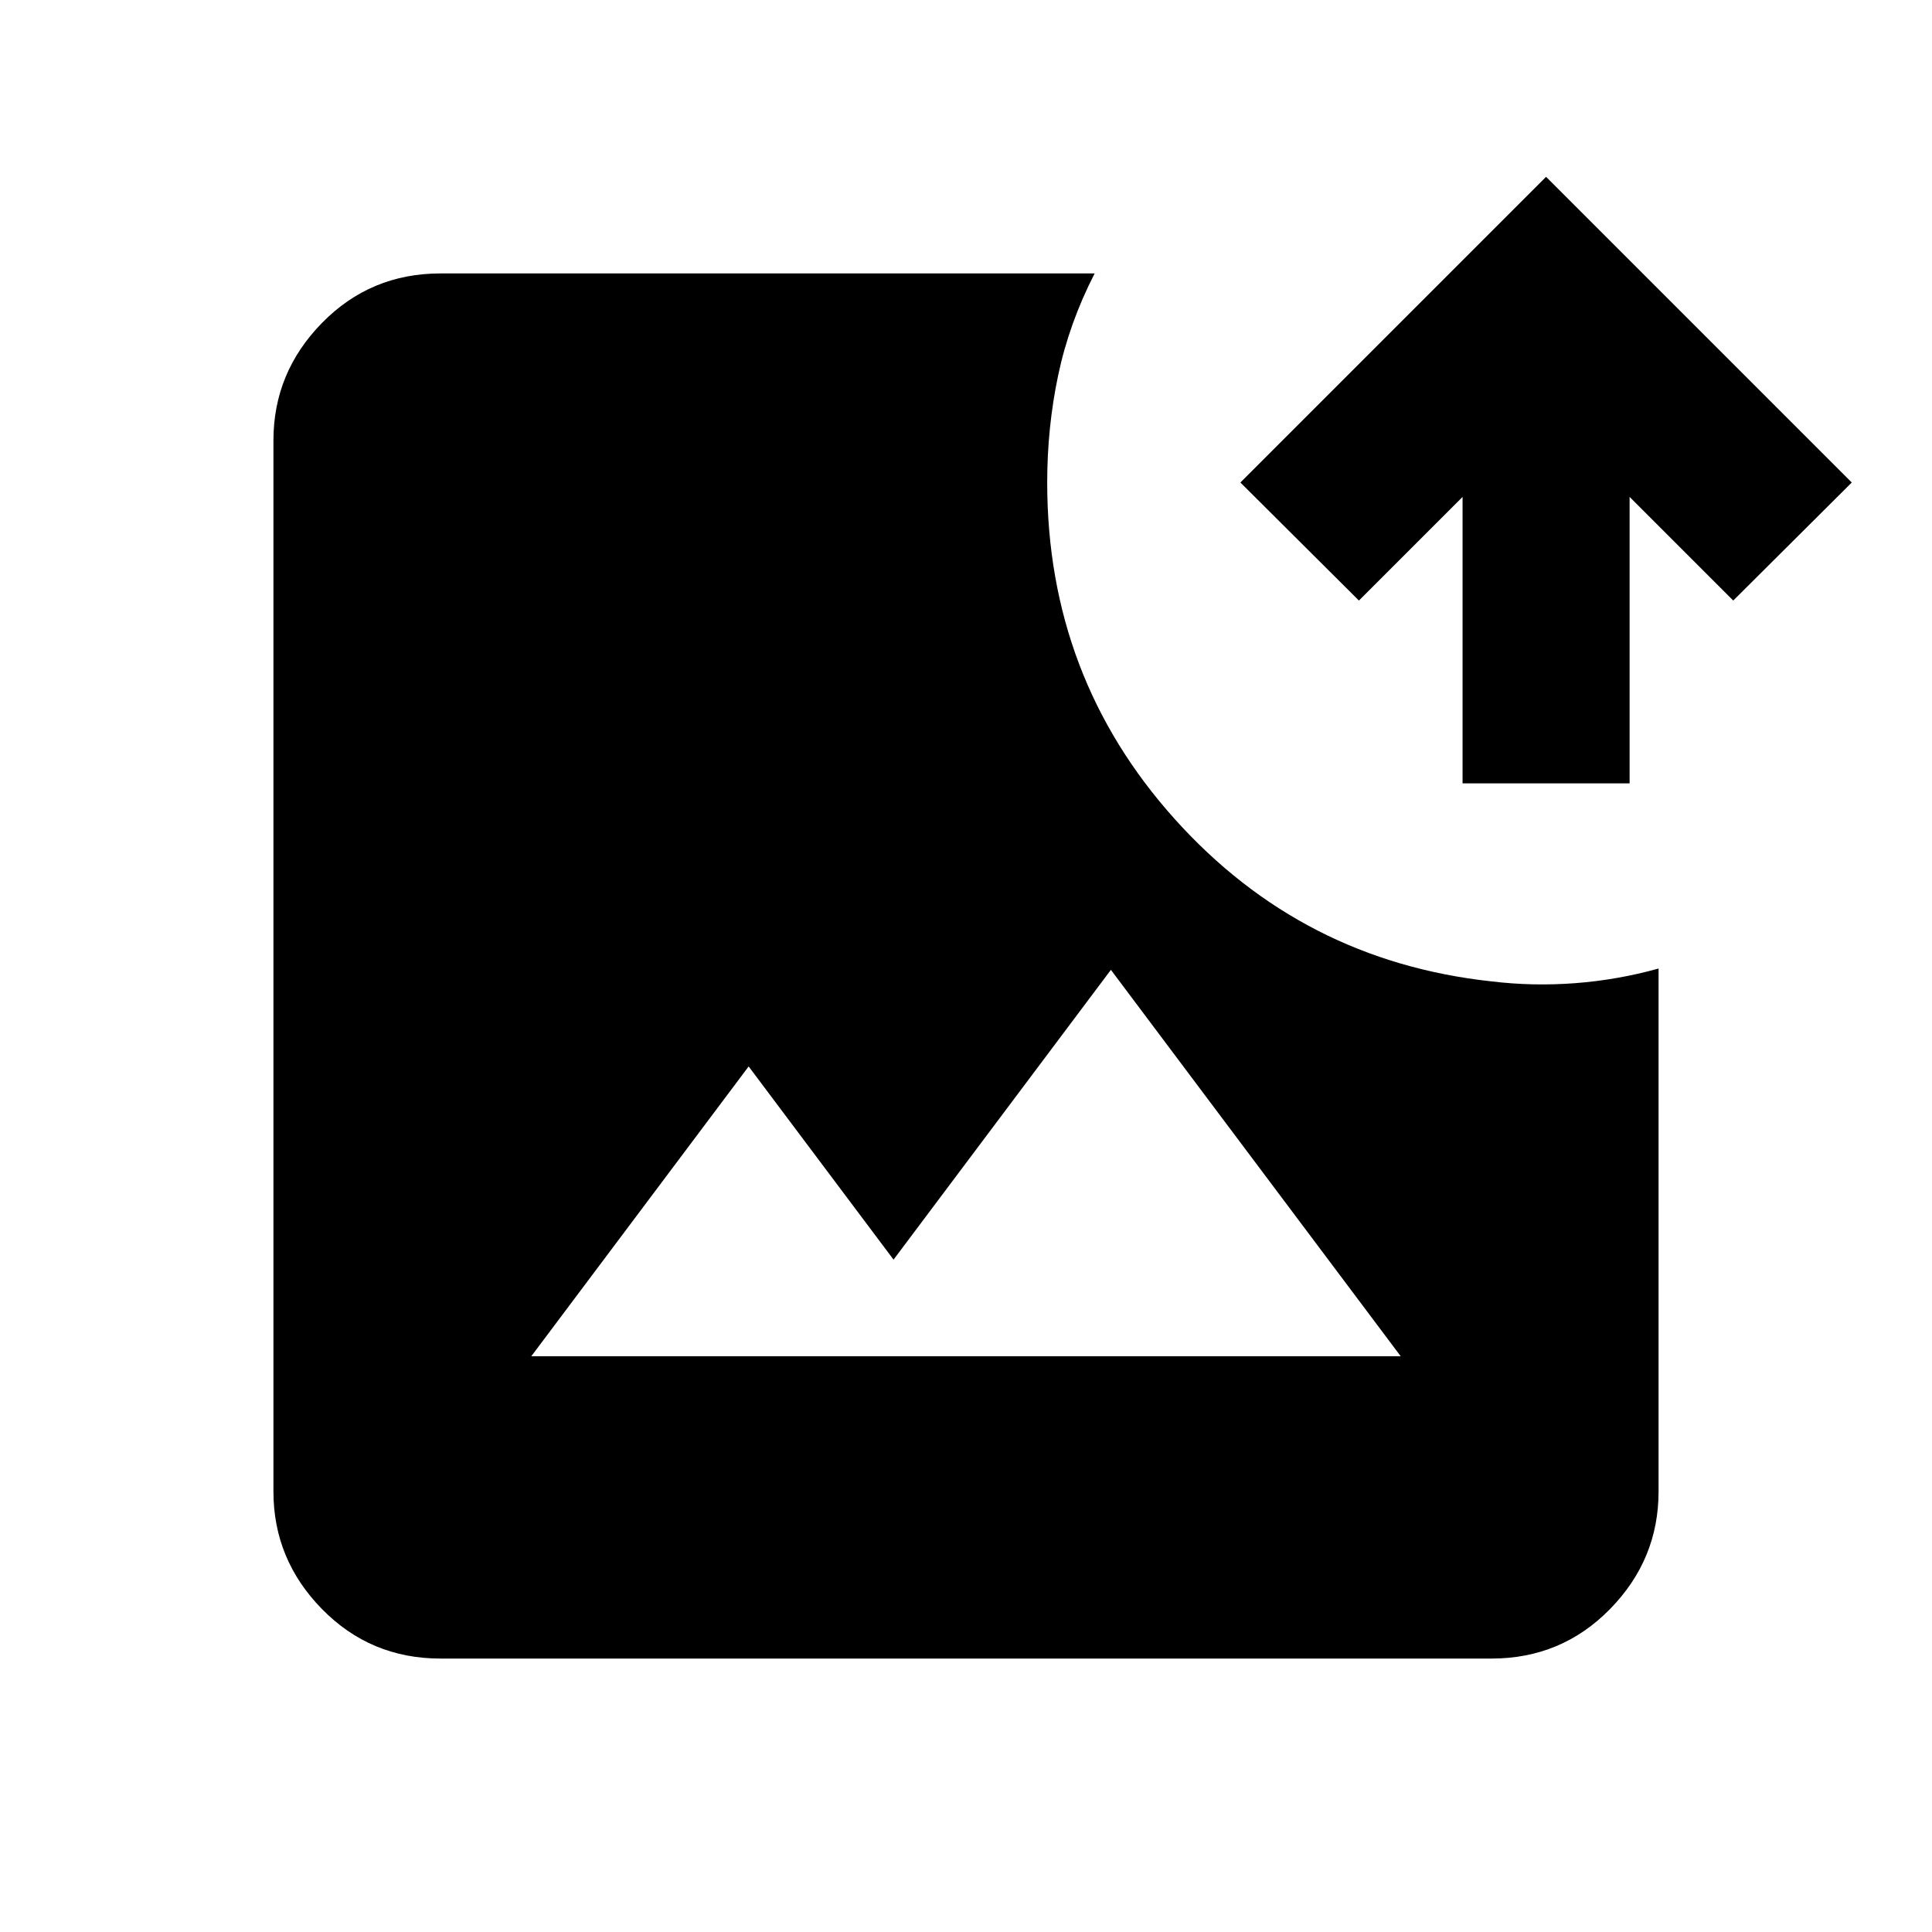 <svg xmlns="http://www.w3.org/2000/svg" height="20" viewBox="0 -960 960 960" width="20"><path d="M218.87-135.87q-34.78 0-58.89-24.61t-24.11-58.39v-522.26q0-33.78 24.11-58.39t58.89-24.61h325.06q-12.67 24.67-18.13 50.59-5.45 25.91-5.45 53.3 0 96.63 63.31 167.16 63.32 70.54 157.47 80.73 20.63 2.48 41.62.88t41.38-7.27v259.87q0 33.78-24.11 58.39t-58.89 24.61H218.87ZM264-286.09h432l-144-192-108 144-72-96-108 144Zm462.74-284.65v-142.35l-51.5 51.5-58.89-58.65 151.89-151.89 151.89 151.89-58.89 58.65-51.5-51.5v142.35h-83Z"/></svg>